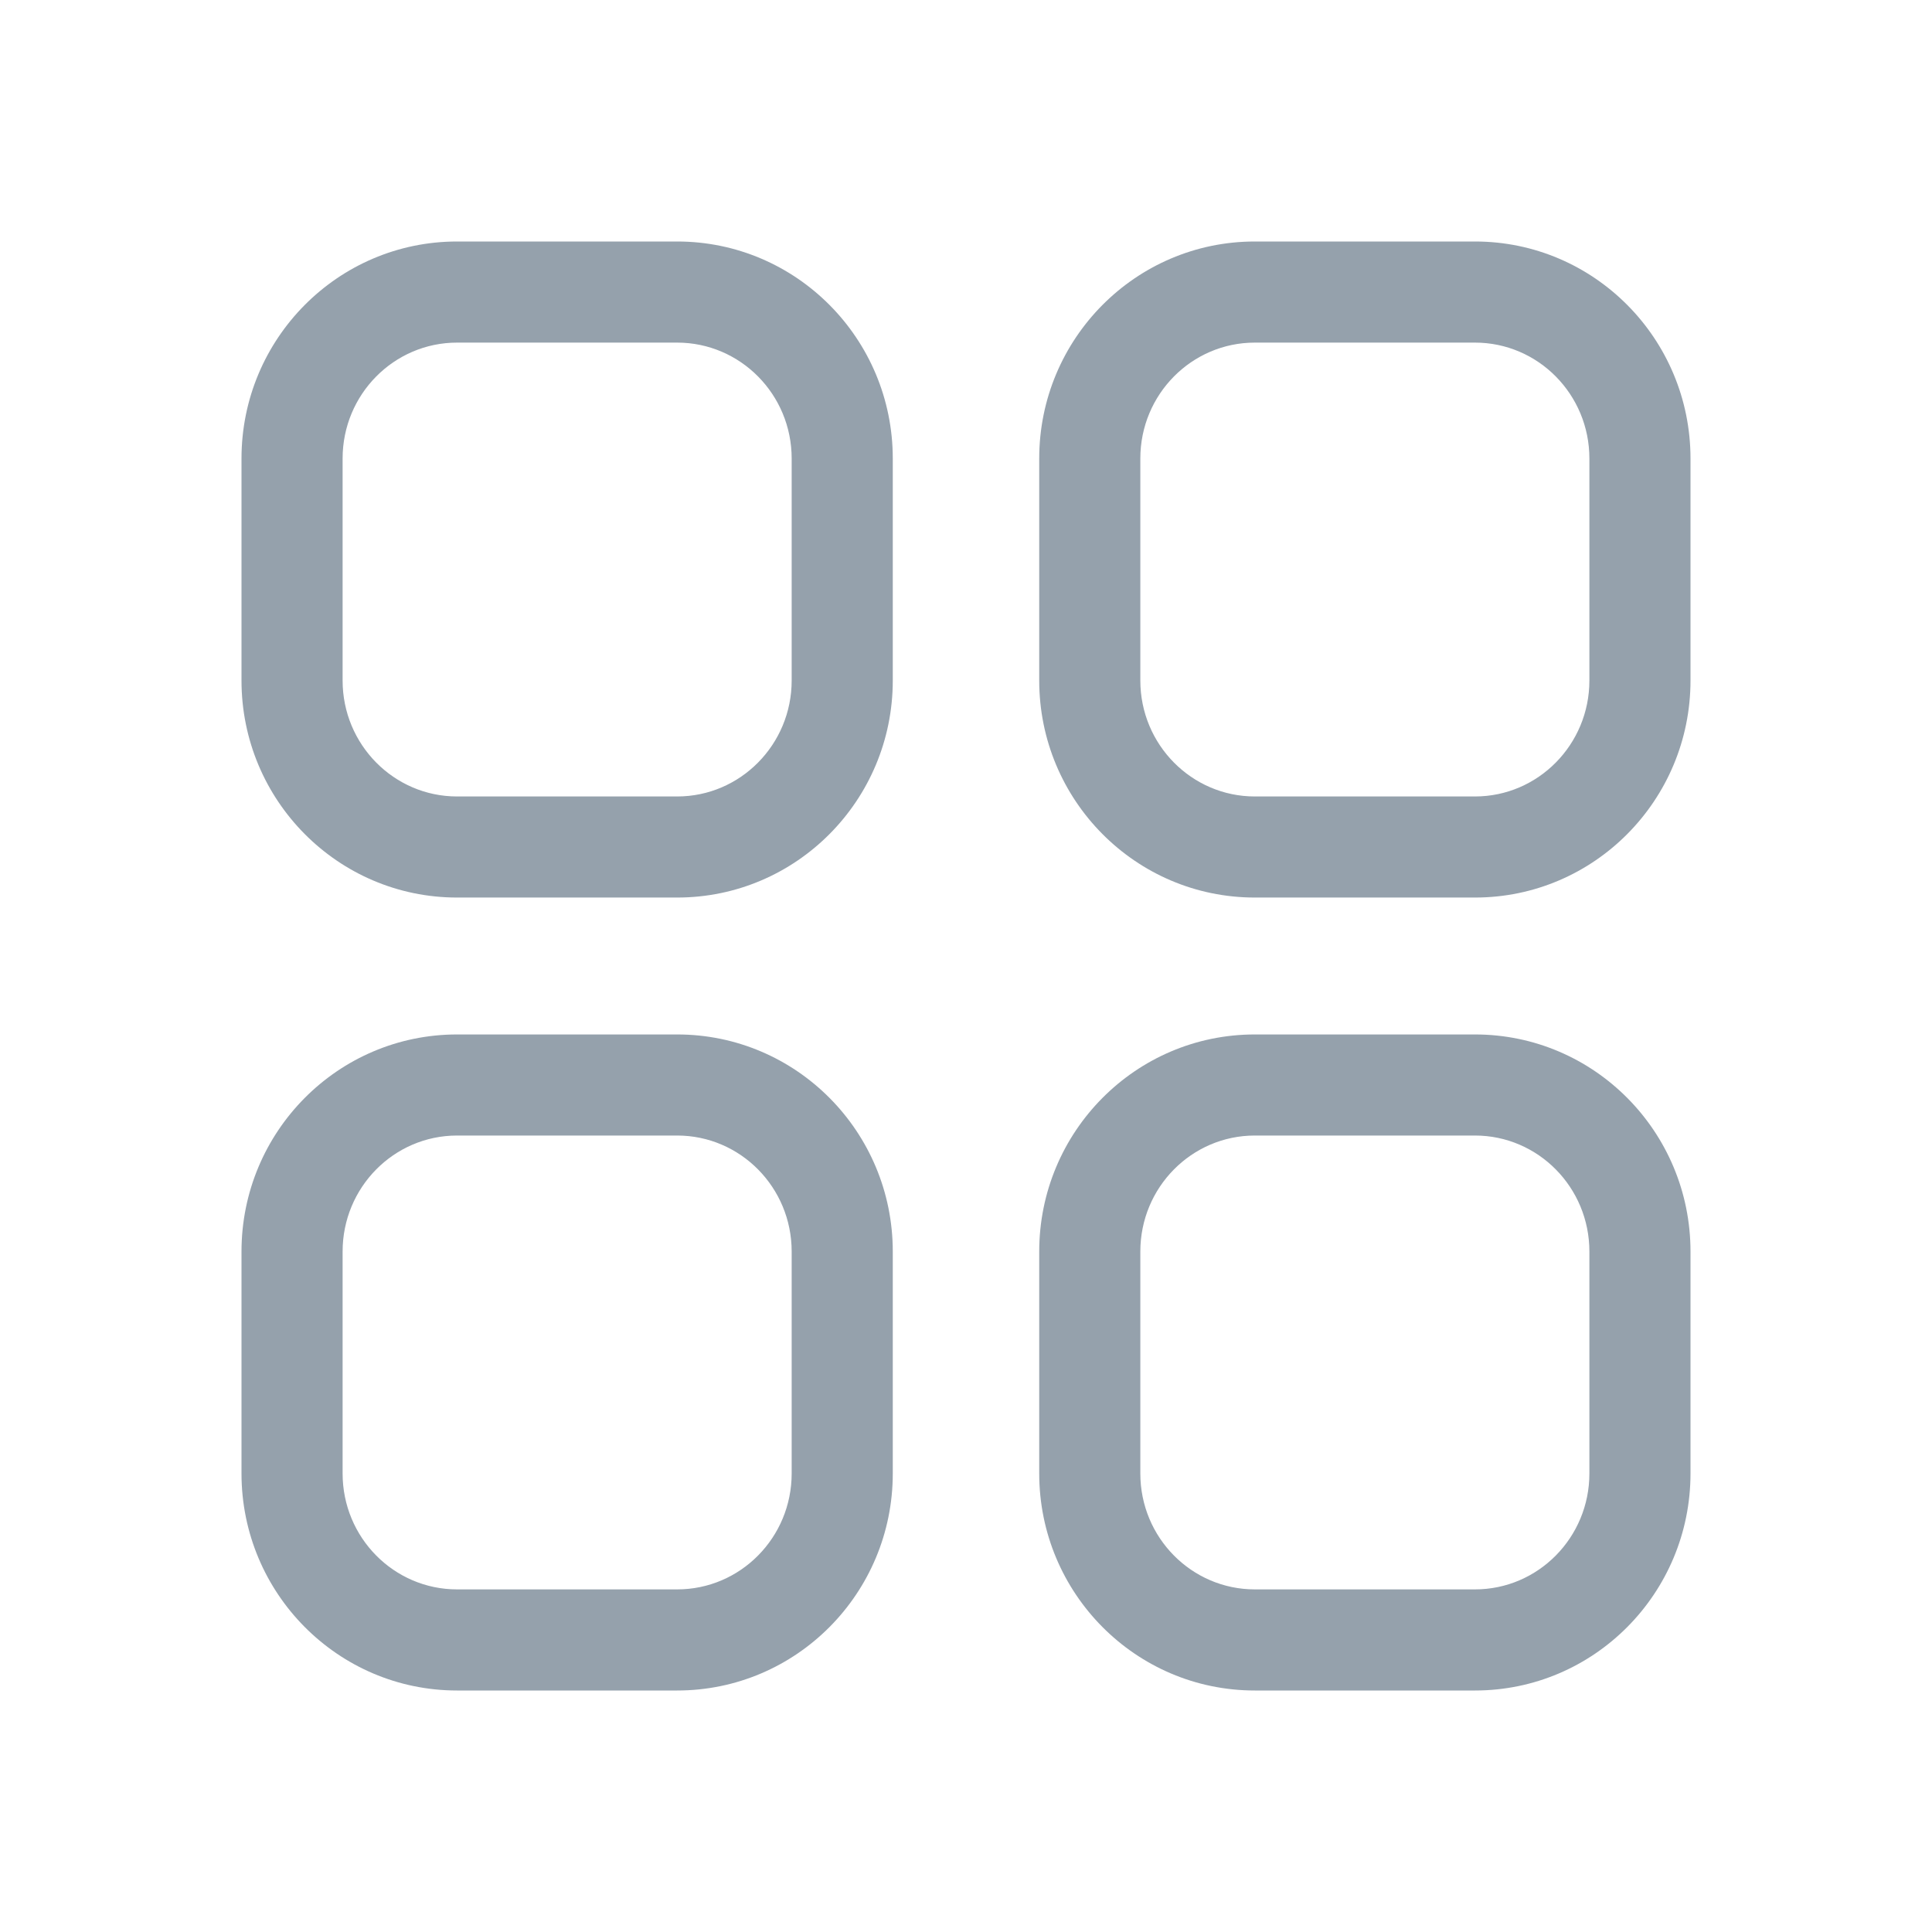<?xml version="1.0" encoding="UTF-8"?>
<svg width="60px" height="60px" viewBox="0 0 60 60" version="1.1" xmlns="http://www.w3.org/2000/svg" xmlns:xlink="http://www.w3.org/1999/xlink">
    <title>UI Icons/Sidebar Icons/SVG /grid</title>
    <g id="UI-Icons/Sidebar-Icons/grid" stroke="none" stroke-width="1" fill="none" fill-rule="evenodd">
        <g id="Category" transform="translate(7.5, 7.5)" fill="#95A1AC" fill-rule="nonzero">
            <path d="M38.307,0 L31.47,0 C27.769,0 24.774,3.021 24.774,6.74 L24.774,13.634 C24.774,17.352 27.769,20.374 31.47,20.374 L38.307,20.374 C42.005,20.374 45,17.352 45,13.634 L45,6.74 C45,3.021 42.006,0 38.307,0 Z M31.47,3.14 L38.307,3.14 C40.266,3.14 41.86,4.749 41.86,6.74 L41.86,13.634 C41.86,15.624 40.265,17.235 38.307,17.235 L31.47,17.235 C29.51,17.235 27.914,15.624 27.914,13.634 L27.914,6.74 C27.914,4.748 29.509,3.14 31.47,3.14 Z M13.53,0 L6.695,0 C2.995,0 0,3.021 0,6.74 L0,13.634 C0,17.352 2.995,20.374 6.695,20.374 L13.53,20.374 C17.231,20.374 20.226,17.352 20.226,13.634 L20.226,6.74 C20.226,3.021 17.231,0 13.53,0 Z M6.695,3.14 L13.53,3.14 C15.491,3.14 17.086,4.748 17.086,6.74 L17.086,13.634 C17.086,15.624 15.49,17.235 13.53,17.235 L6.695,17.235 C4.735,17.235 3.14,15.624 3.14,13.634 L3.14,6.74 C3.14,4.748 4.735,3.14 6.695,3.14 Z M13.53,24.626 L6.695,24.626 C2.994,24.626 0,27.647 0,31.368 L0,38.26 C0,41.979 2.995,45 6.695,45 L13.53,45 C17.231,45 20.226,41.979 20.226,38.26 L20.226,31.368 C20.226,27.647 17.232,24.626 13.53,24.626 Z M6.695,27.765 L13.53,27.765 C15.491,27.765 17.086,29.375 17.086,31.368 L17.086,38.26 C17.086,40.252 15.491,41.86 13.53,41.86 L6.695,41.86 C4.735,41.86 3.14,40.252 3.14,38.26 L3.14,31.368 C3.14,29.375 4.734,27.765 6.695,27.765 Z M38.307,24.626 L31.47,24.626 C27.768,24.626 24.774,27.647 24.774,31.368 L24.774,38.26 C24.774,41.979 27.769,45 31.47,45 L38.307,45 C42.006,45 45,41.979 45,38.26 L45,31.368 C45,27.647 42.006,24.626 38.307,24.626 Z M31.47,27.765 L38.307,27.765 C40.266,27.765 41.86,29.375 41.86,31.368 L41.86,38.26 C41.86,40.251 40.266,41.86 38.307,41.86 L31.47,41.86 C29.509,41.86 27.914,40.252 27.914,38.26 L27.914,31.368 C27.914,29.375 29.509,27.765 31.47,27.765 Z"></path>
        </g>
    </g>
</svg>